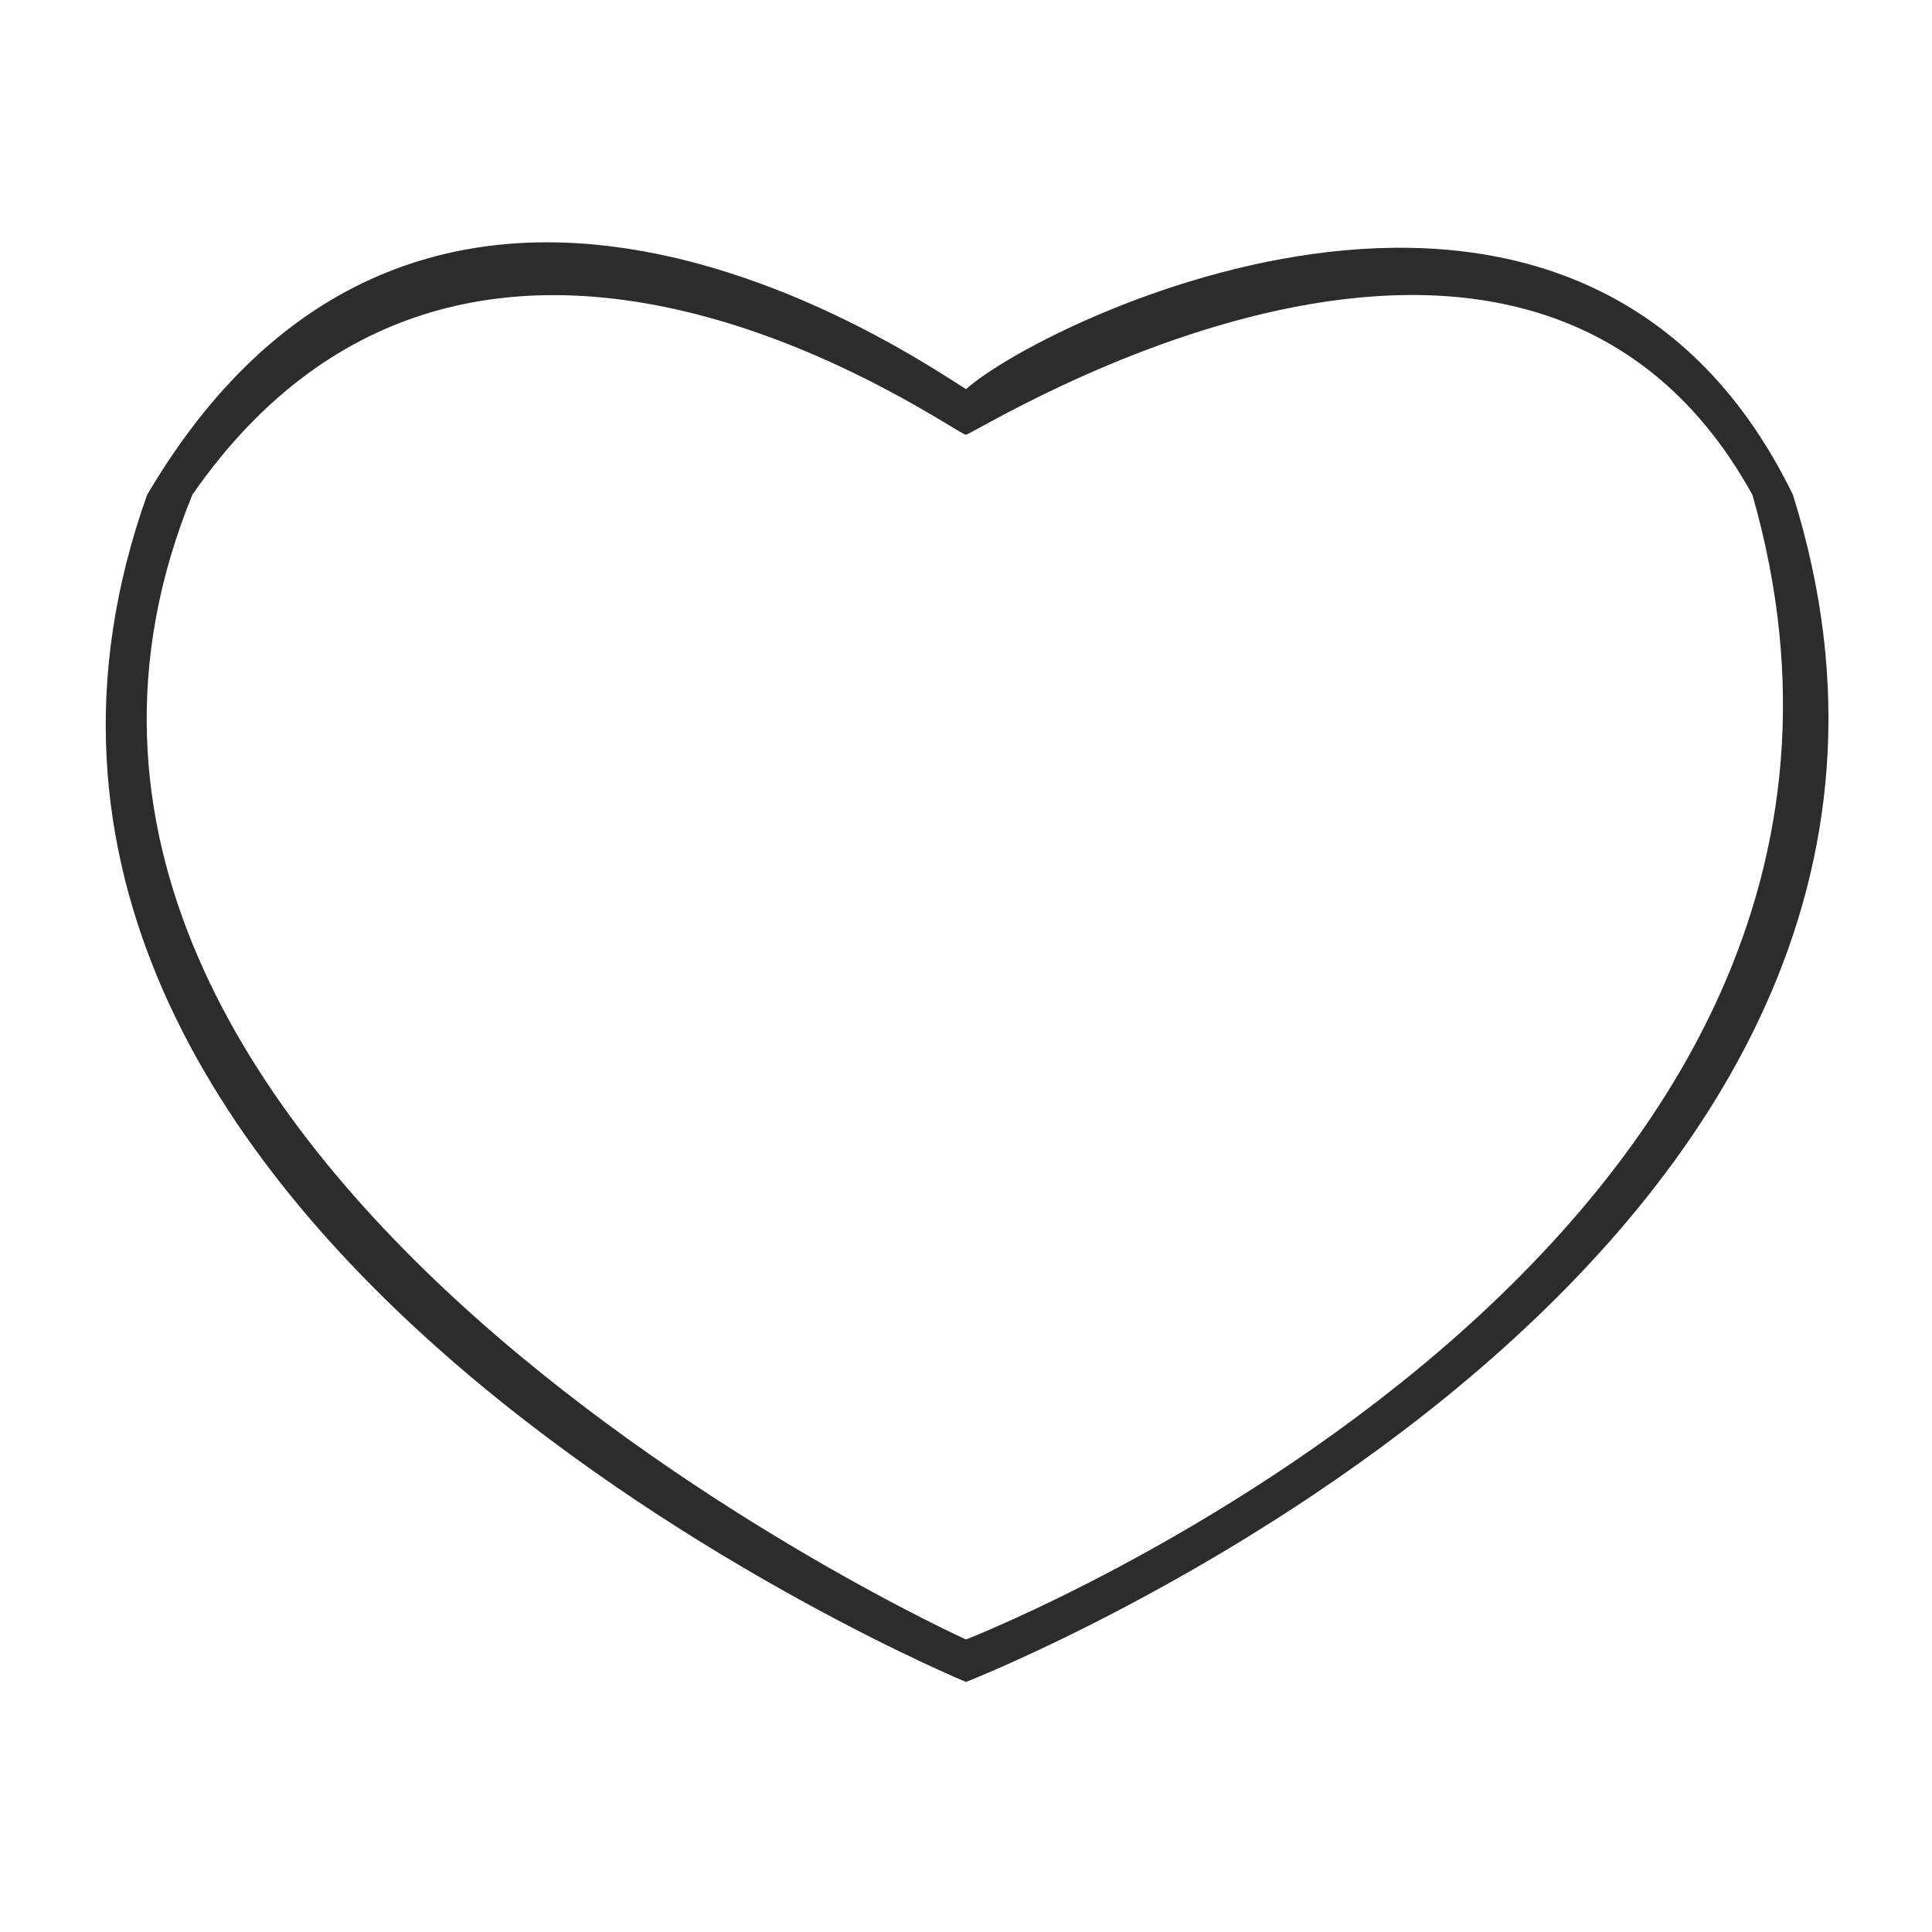 <svg height="128" viewBox="0 0 1024 1024" width="128" xmlns="http://www.w3.org/2000/svg"><path d="m512 206.244c-27.373-16.885-285.162-196.858-434.038 56.069-139.696 391.755 434.038 629.162 434.038 629.162s566.229-221.034 438.308-629.162c-112.555-231.438-396.096-93.42-438.308-56.069v24.176c7.212-1.672 297.1-185.218 416.826 31.893 114.61 399.942-416.826 606.65-416.826 606.65s-555.315-251.733-410.005-606.821c151.449-217.964 404.462-31.211 410.005-31.722z" fill="#2c2c2c"/></svg>